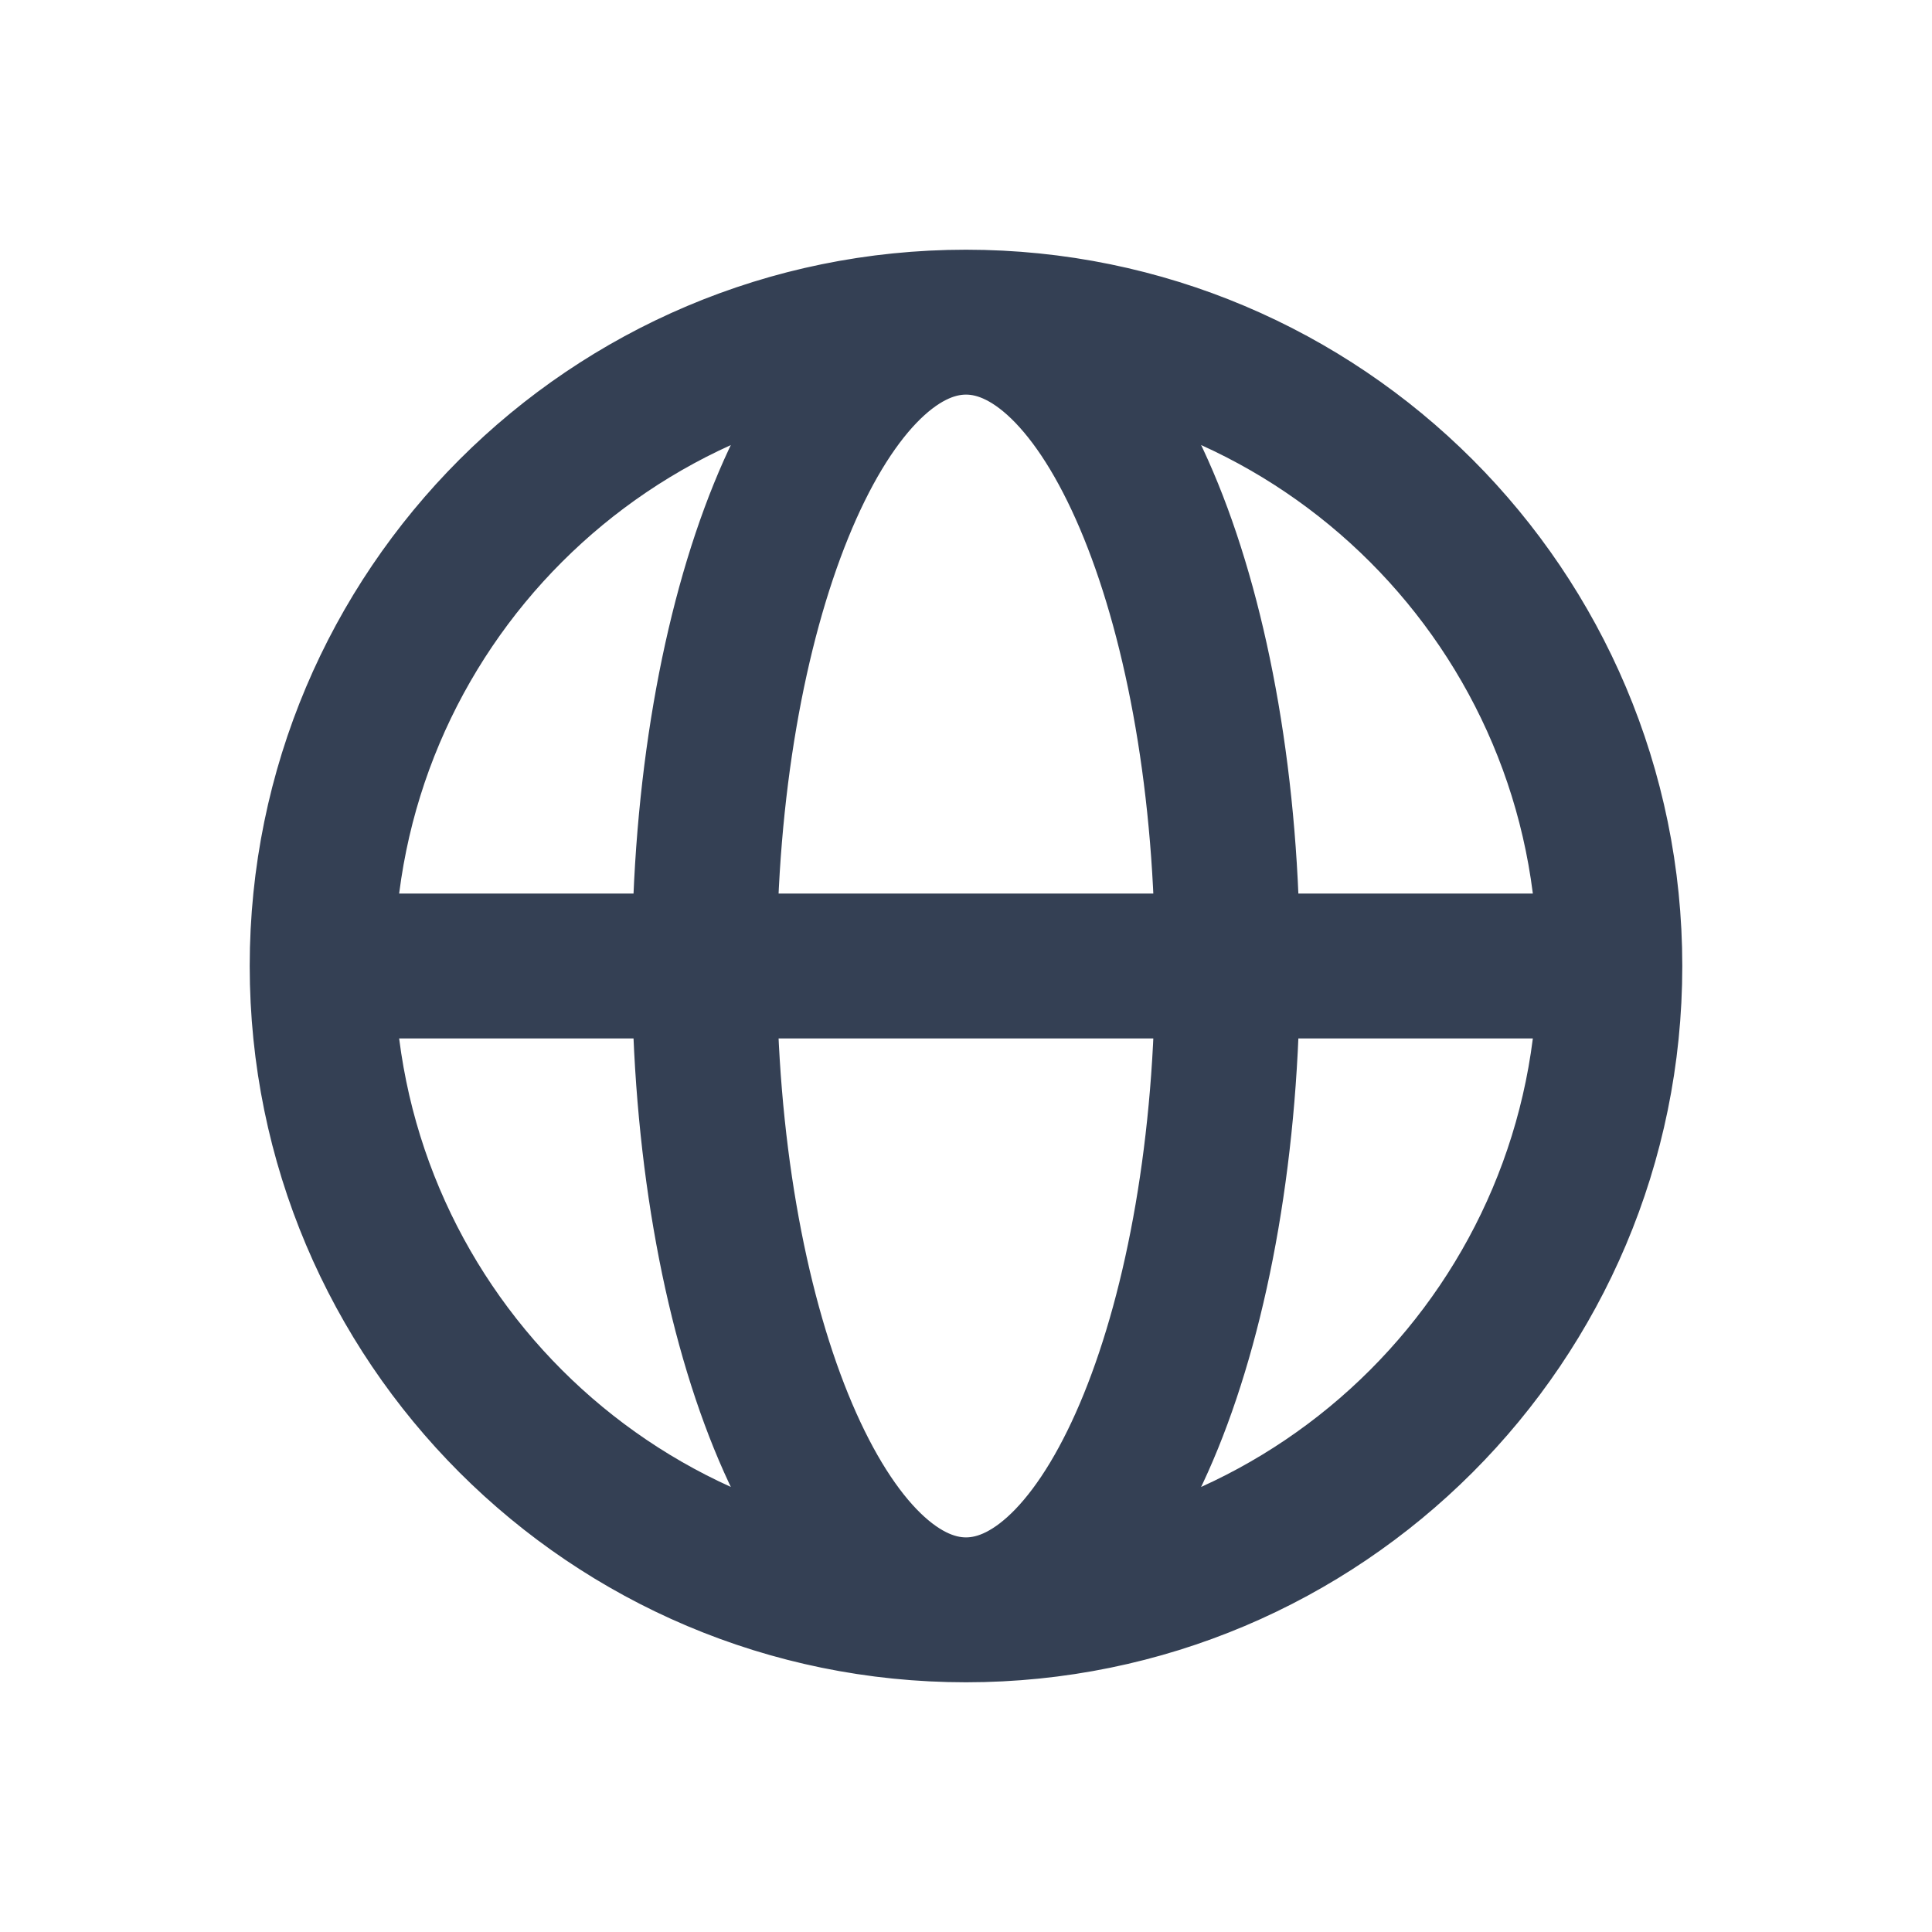 <svg width="20" height="20" viewBox="0 0 20 20" fill="none" xmlns="http://www.w3.org/2000/svg">
<g id="UI/globe">
<path id="Vector" d="M16.665 10C16.665 13.681 13.681 16.665 10 16.665M16.665 10C16.665 6.319 13.681 3.335 10 3.335M16.665 10H3.335M10 16.665C6.319 16.665 3.335 13.681 3.335 10M10 16.665C11.495 16.665 12.707 13.681 12.707 10C12.707 6.319 11.495 3.335 10 3.335M10 16.665C8.505 16.665 7.292 13.681 7.292 10C7.292 6.319 8.505 3.335 10 3.335M3.335 10C3.335 6.319 6.319 3.335 10 3.335" stroke="#344054" stroke-width="1.5" stroke-miterlimit="10" stroke-linecap="round" stroke-linejoin="round"/>
</g>
</svg>
